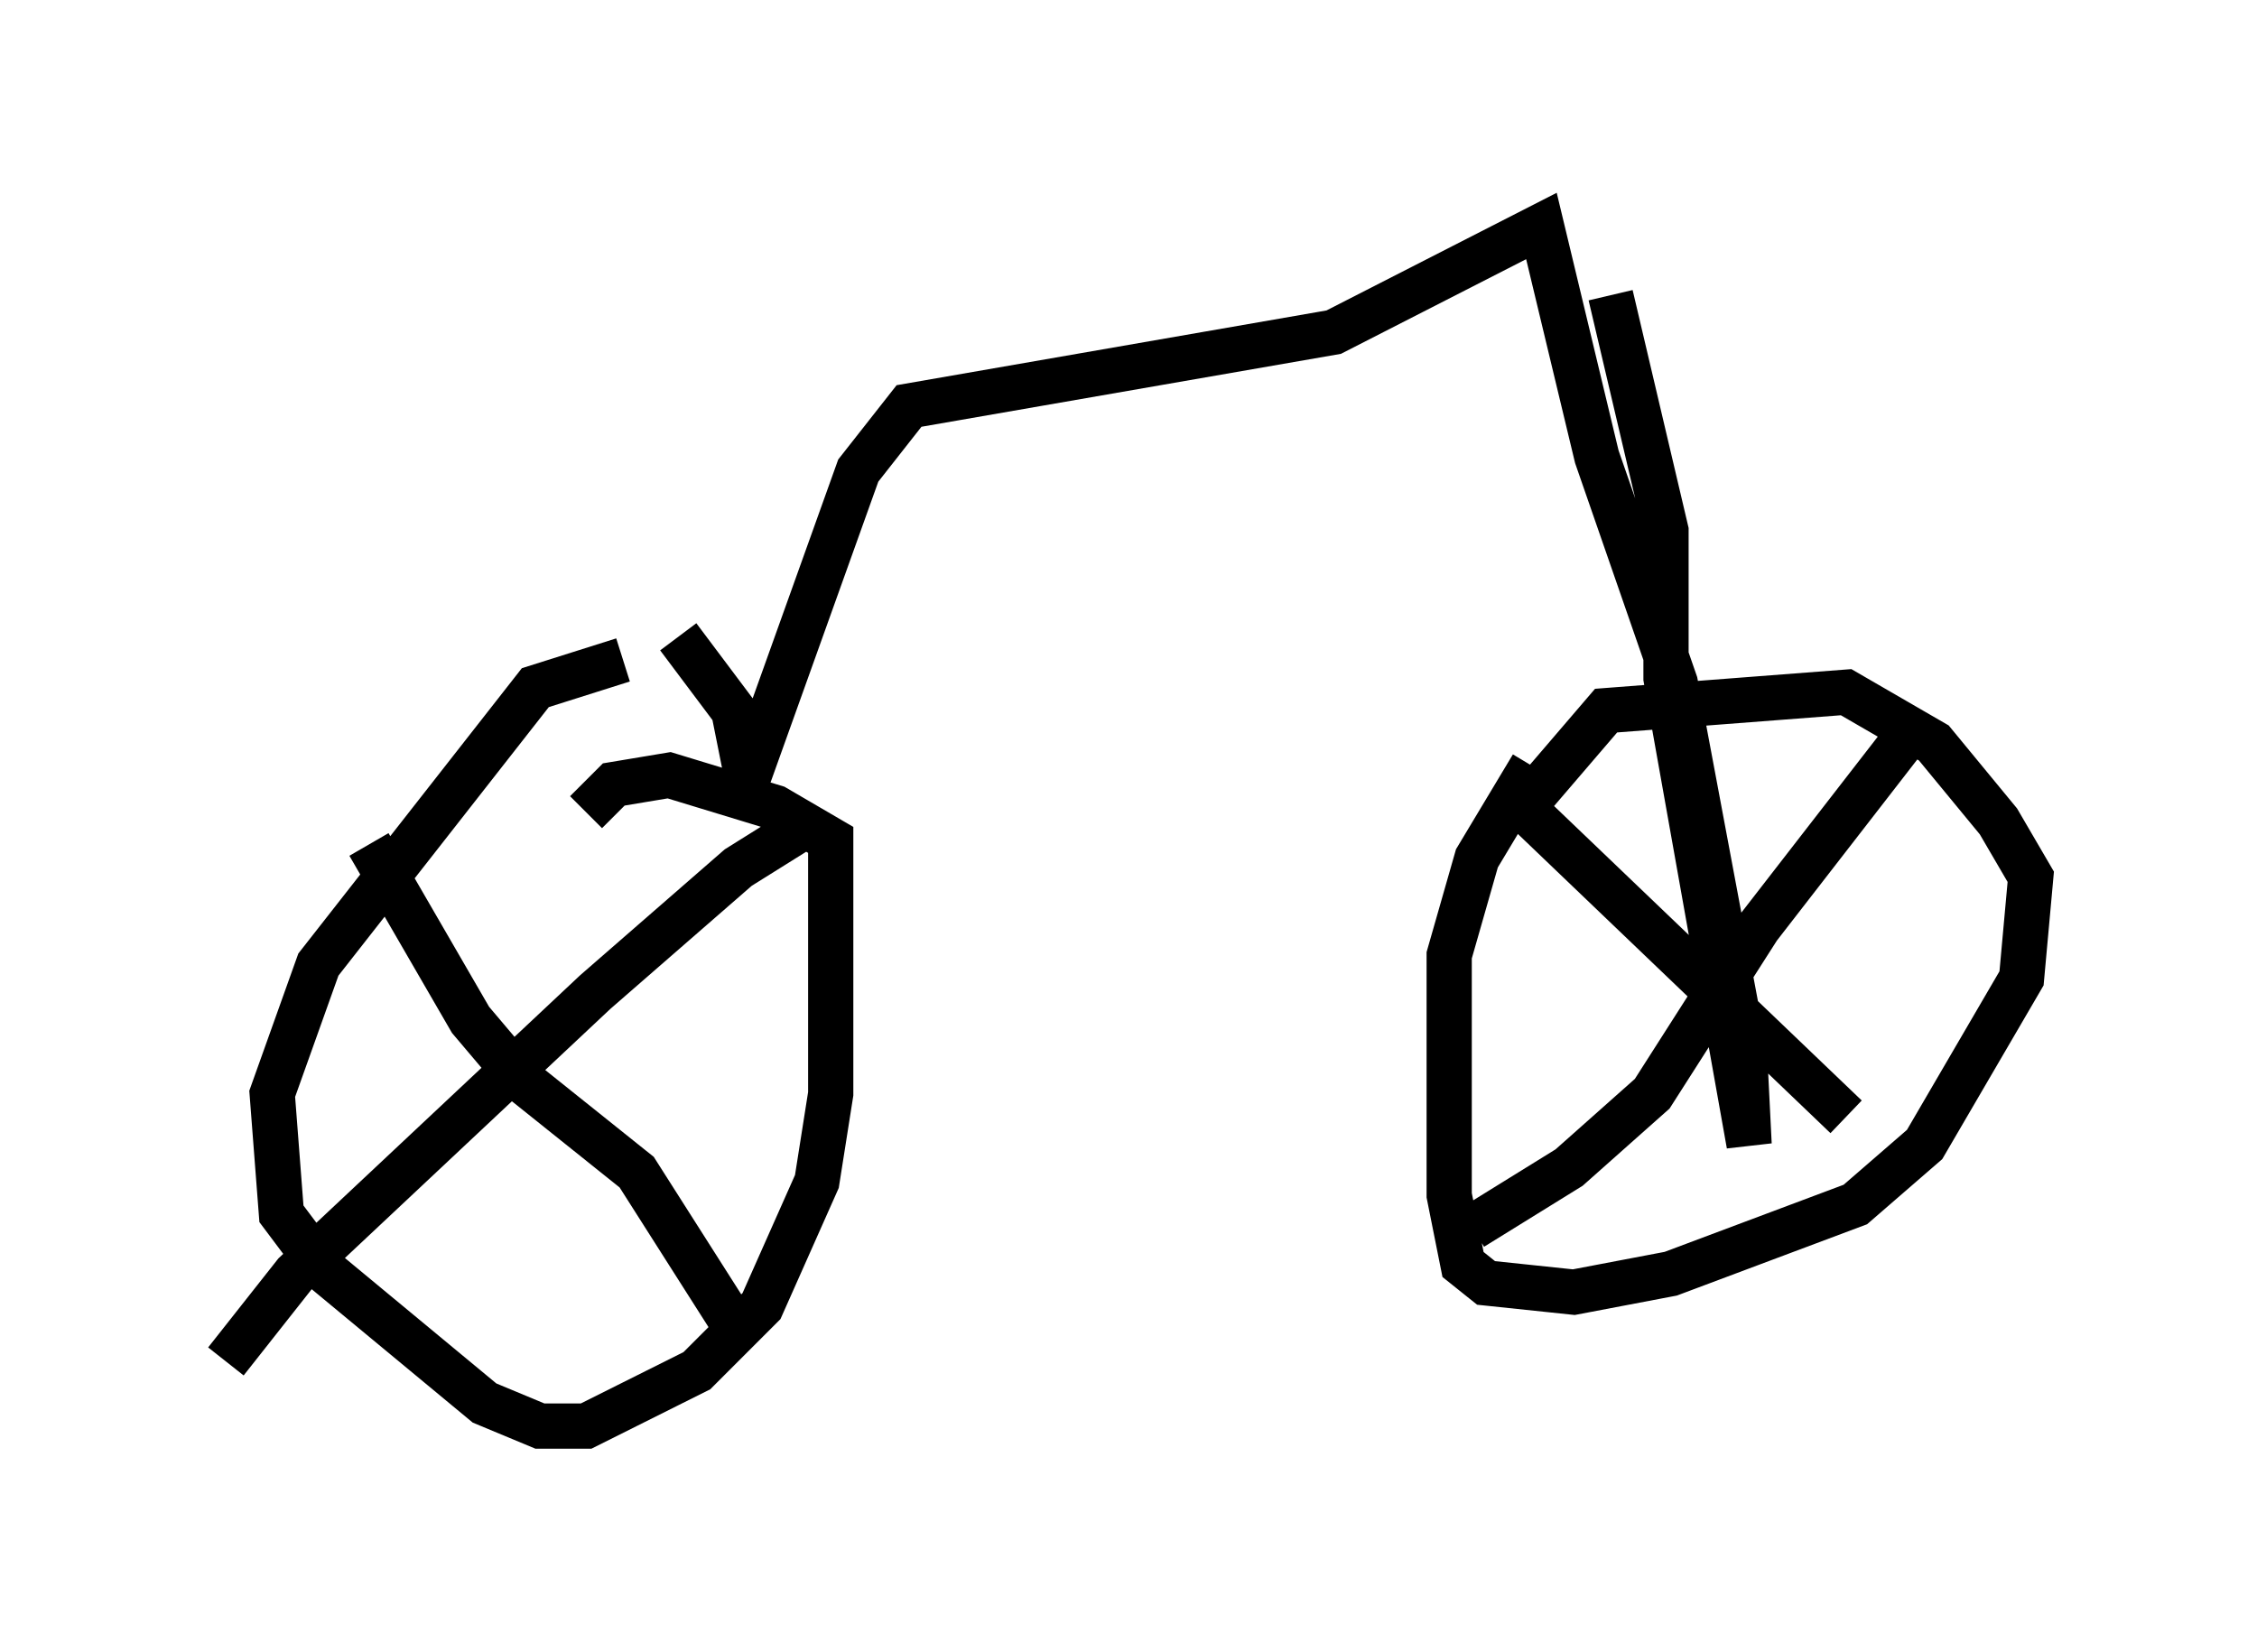 <?xml version="1.0" encoding="utf-8" ?>
<svg baseProfile="full" height="36.542" version="1.1" width="49.915" xmlns="http://www.w3.org/2000/svg" xmlns:ev="http://www.w3.org/2001/xml-events" xmlns:xlink="http://www.w3.org/1999/xlink"><defs /><rect fill="white" height="36.542" width="49.915" x="0" y="0" /><path d="M16.127, 15.617 m-2.348, -1.021 l-1.94, 0.613 -4.798, 6.125 l-1.021, 2.858 0.204, 2.654 l0.919, 1.225 3.573, 2.96 l1.225, 0.51 1.021, 0.0 l2.45, -1.225 1.429, -1.429 l1.225, -2.756 0.306, -1.94 l0.0, -5.615 -1.225, -0.715 l-2.348, -0.715 -1.225, 0.204 l-0.613, 0.613 m20.927, -1.021 l-1.225, 2.042 -0.613, 2.144 l0.0, 5.308 0.306, 1.531 l0.51, 0.408 1.94, 0.204 l2.144, -0.408 4.083, -1.531 l1.531, -1.327 2.144, -3.675 l0.204, -2.246 -0.715, -1.225 l-1.429, -1.735 -1.94, -1.123 l-5.308, 0.408 -1.838, 2.144 m0.0, 0.0 l7.146, 6.84 m1.225, -8.269 l-3.165, 4.083 -2.348, 3.675 l-1.838, 1.633 -2.144, 1.327 m-24.398, -8.473 l2.246, 3.879 1.123, 1.327 l2.552, 2.042 2.144, 3.369 m1.735, -11.127 l-1.633, 1.021 -3.165, 2.756 l-6.635, 6.227 -1.531, 1.94 m10.004, -16.027 l1.225, 1.633 0.306, 1.531 m0.0, 0.0 l2.45, -6.84 1.123, -1.429 l9.392, -1.633 4.594, -2.348 l1.225, 5.104 1.735, 5.002 l1.531, 8.167 0.102, 2.042 l-1.838, -10.311 0.0, -3.267 l-1.225, -5.206 " fill="none" stroke="black" stroke-width="1" /></svg>
